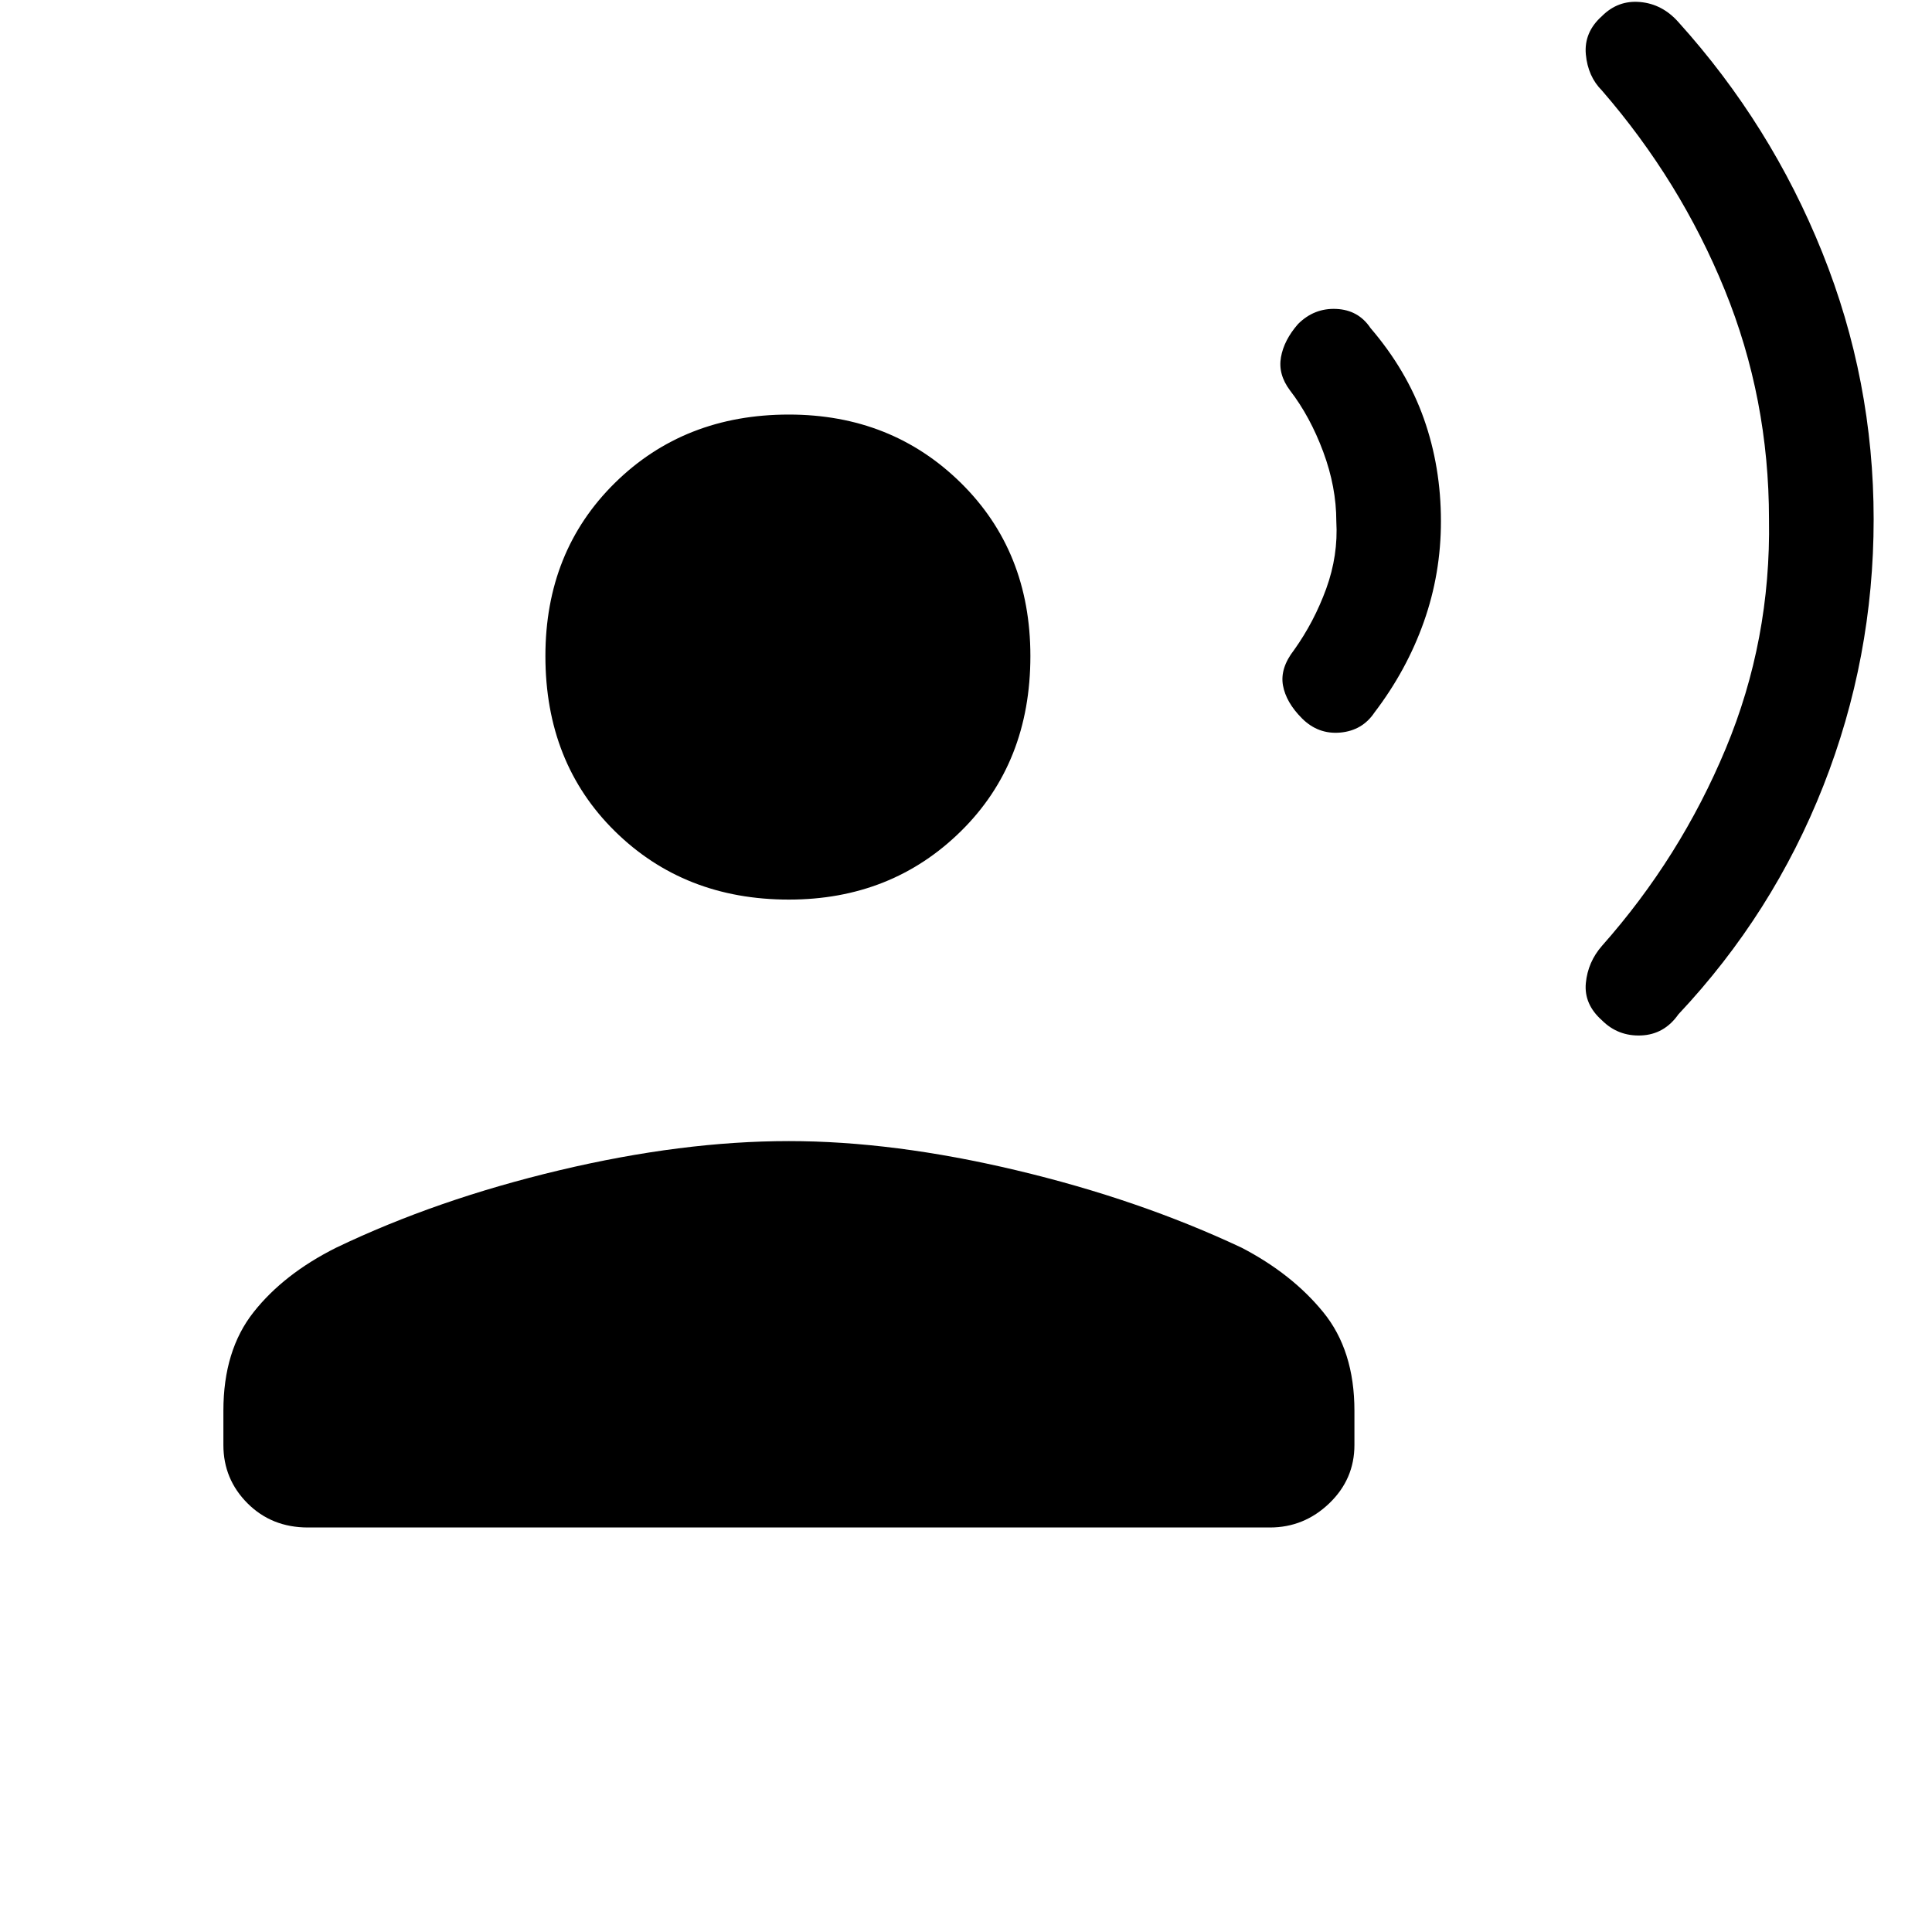 <svg xmlns="http://www.w3.org/2000/svg" height="40" width="40"><path d="M38.792 10.75q0 2.875-1.042 5.521t-3 4.729q-.292.417-.771.438-.479.02-.812-.313-.375-.333-.334-.771.042-.437.334-.771 1.625-1.833 2.562-4.083.938-2.25.896-4.75 0-2.5-.917-4.75-.916-2.25-2.541-4.125-.292-.292-.334-.75-.041-.458.334-.792.333-.333.791-.291.459.041.792.416 1.917 2.125 2.979 4.771 1.063 2.646 1.063 5.521Zm-8.959.042q0 1.083-.354 2.083-.354 1-1.021 1.875-.25.375-.708.417-.458.041-.792-.292-.333-.333-.396-.687-.062-.355.23-.73.416-.583.666-1.27.25-.688.209-1.396 0-.709-.271-1.438t-.688-1.271q-.25-.333-.187-.687.062-.354.354-.688.333-.333.792-.312.458.021.708.396.75.875 1.104 1.875.354 1 .354 2.125Zm-13.5 7.833q-2.166 0-3.604-1.417-1.437-1.416-1.437-3.625 0-2.166 1.437-3.583 1.438-1.417 3.604-1.417 2.125 0 3.563 1.417 1.437 1.417 1.437 3.583 0 2.209-1.437 3.625-1.438 1.417-3.563 1.417Zm-9.958 13q-.75 0-1.25-.5t-.5-1.208v-.709q0-1.25.625-2.041.625-.792 1.708-1.334 2.084-1 4.625-1.604 2.542-.604 4.75-.604 2.167 0 4.709.604 2.541.604 4.666 1.604 1.042.542 1.688 1.334.646.791.646 2.041v.709q0 .708-.521 1.208t-1.229.5Z"/></svg>